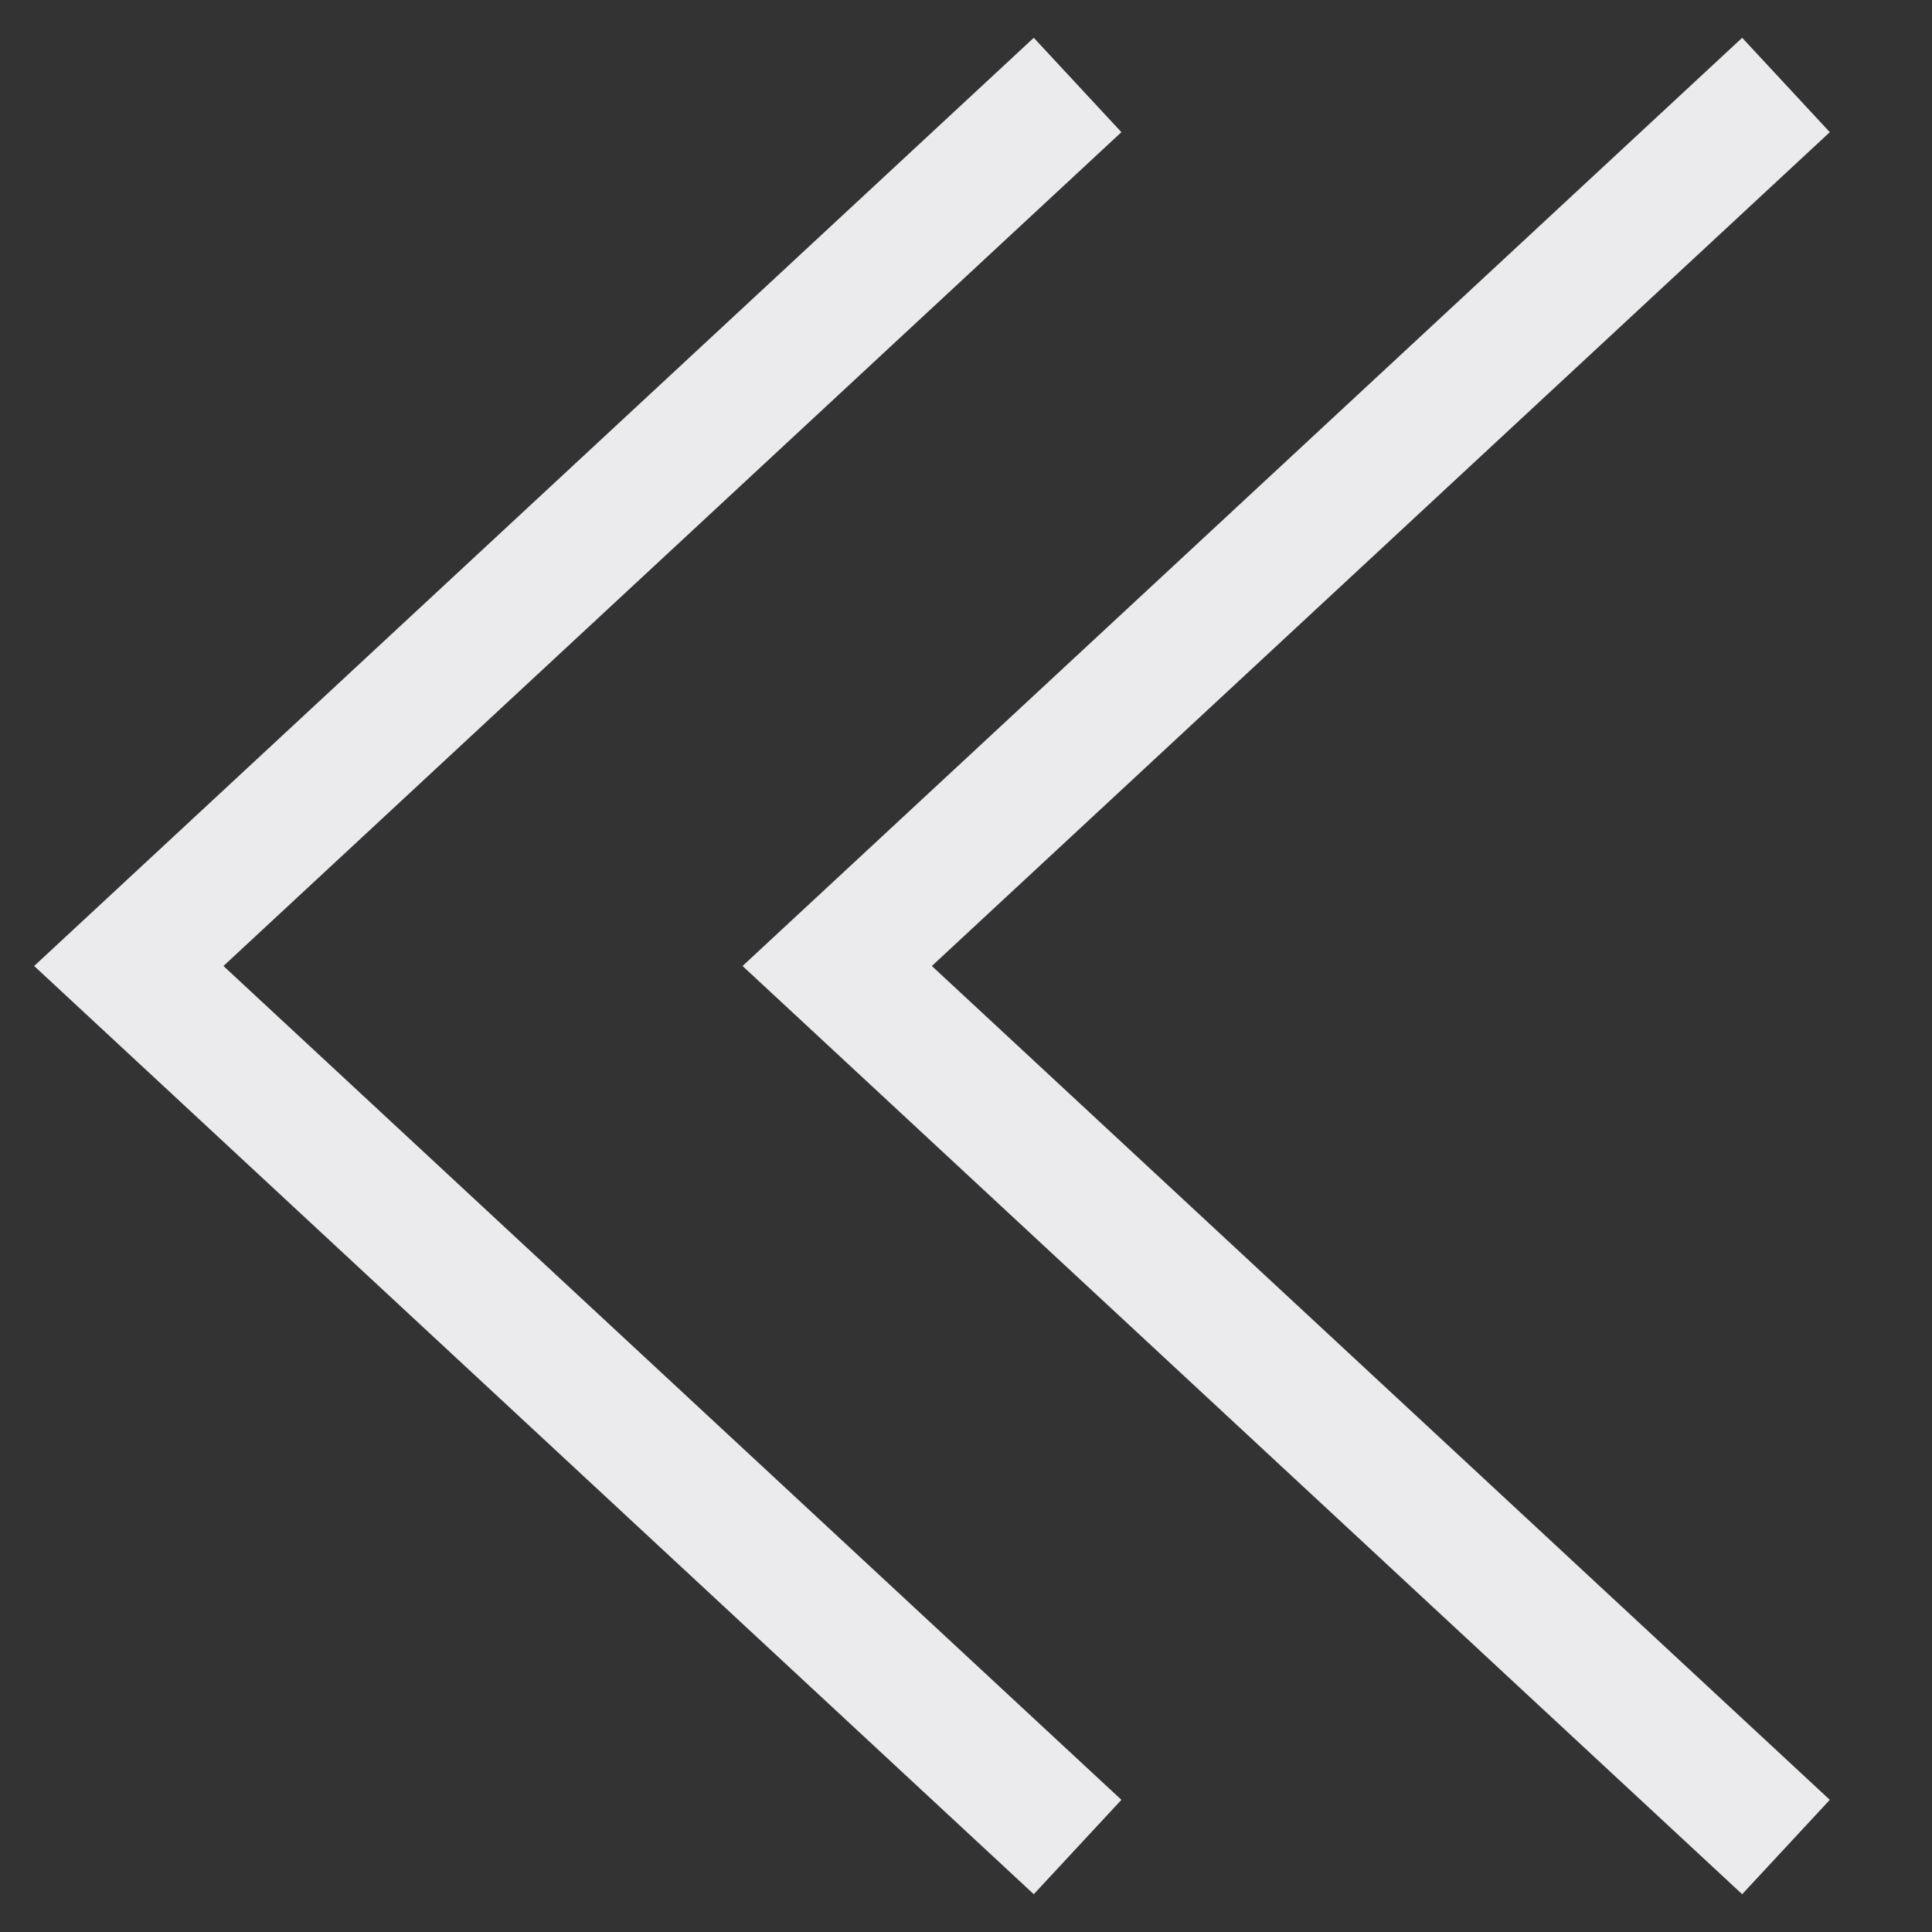<svg width="15" height="15" viewBox="0 0 15 15" fill="none" xmlns="http://www.w3.org/2000/svg">
<rect x="0" y="0" width="15" height="15" fill="#333333" stroke="none"/>
<path d="M8 1L1 7.5L8 14M13.5 1L6.5 7.5L13.5 14" stroke="#EBEBED" stroke-linecap="square"/>
</svg>
